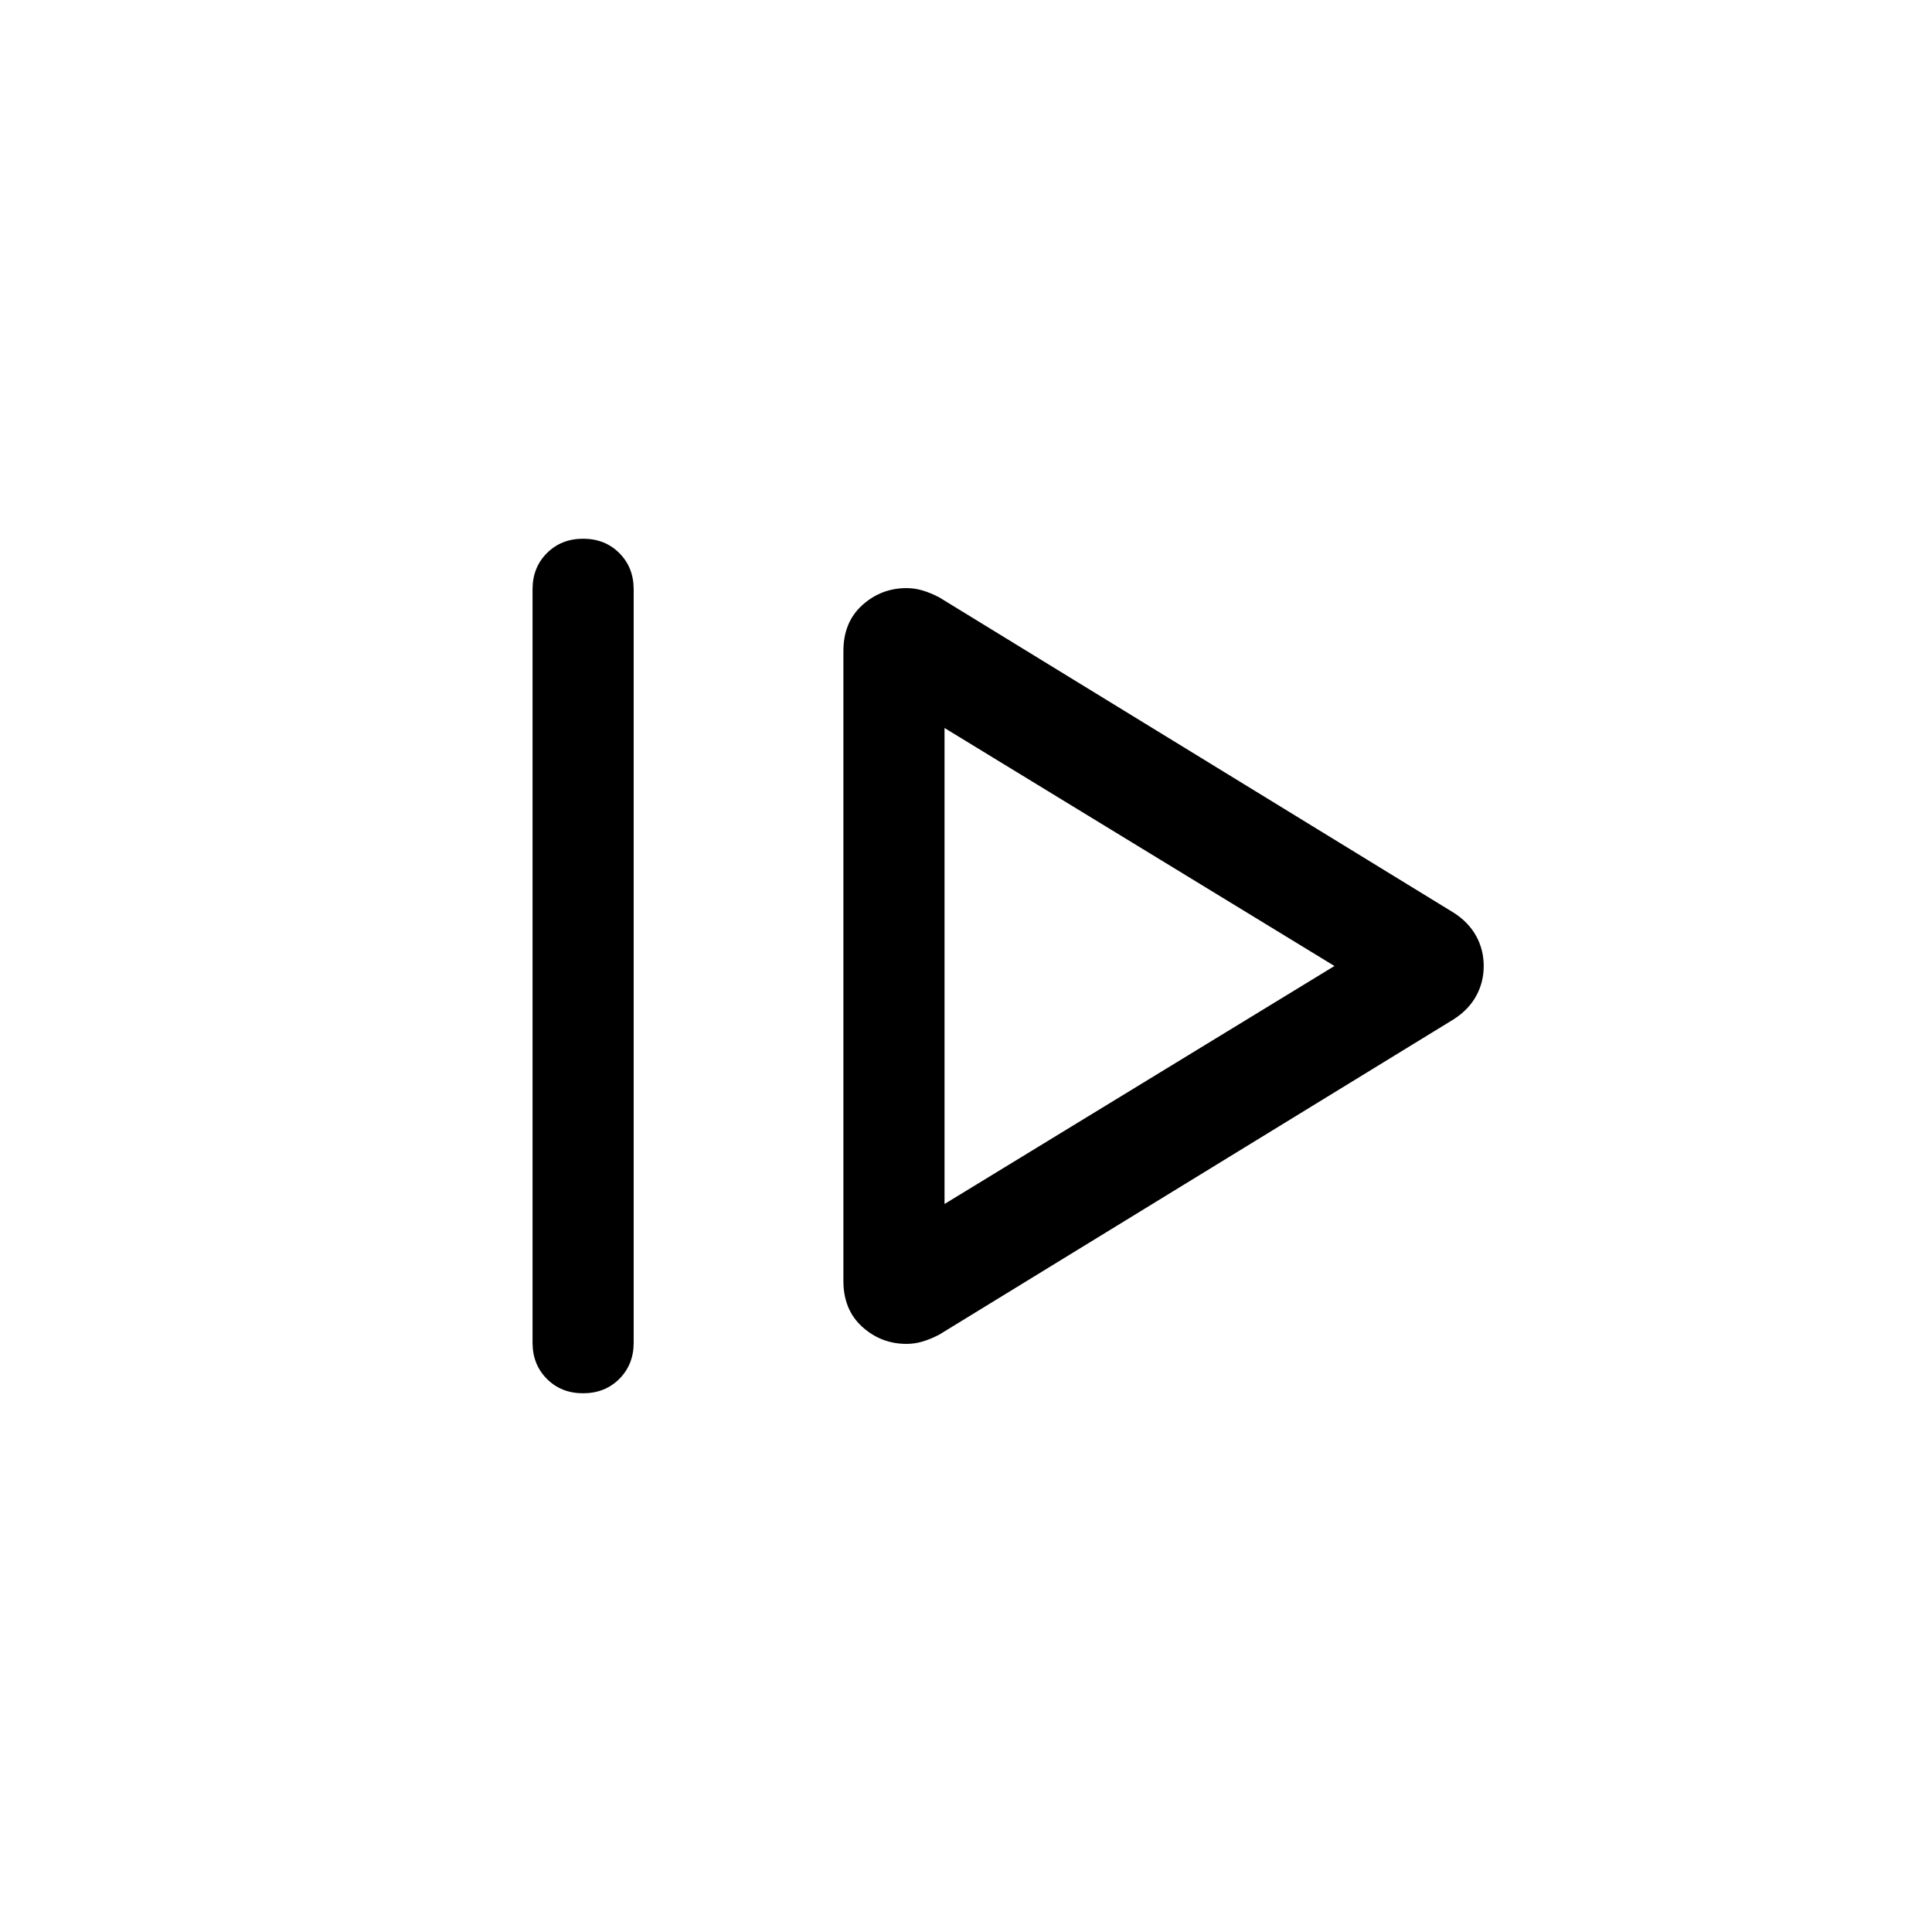 <svg xmlns="http://www.w3.org/2000/svg" height="40" viewBox="0 -960 960 960" width="40"><path d="M264.62-292.82v-374.36q0-10.85 7.14-17.99 7.14-7.14 18-7.14t17.98 7.14q7.13 7.14 7.13 17.99v374.36q0 10.85-7.14 17.99-7.14 7.14-18 7.14t-17.98-7.14q-7.13-7.14-7.13-17.99Zm202.12-4.03 255.62-156.69q7.44-4.79 11.17-11.62 3.72-6.82 3.72-14.84t-3.72-14.84q-3.73-6.83-11.17-11.62L466.74-663.15q-4.2-2.21-8.19-3.41-3.99-1.21-8.1-1.21-12.6 0-21.99 8.46-9.38 8.47-9.38 22.82v312.98q0 14.35 9.38 22.82 9.39 8.46 21.99 8.46 4.11 0 8.1-1.21 3.99-1.2 8.19-3.41Zm2.59-64.89v-236.52L663.08-480 469.33-361.74Zm0-118.26Z"/></svg>